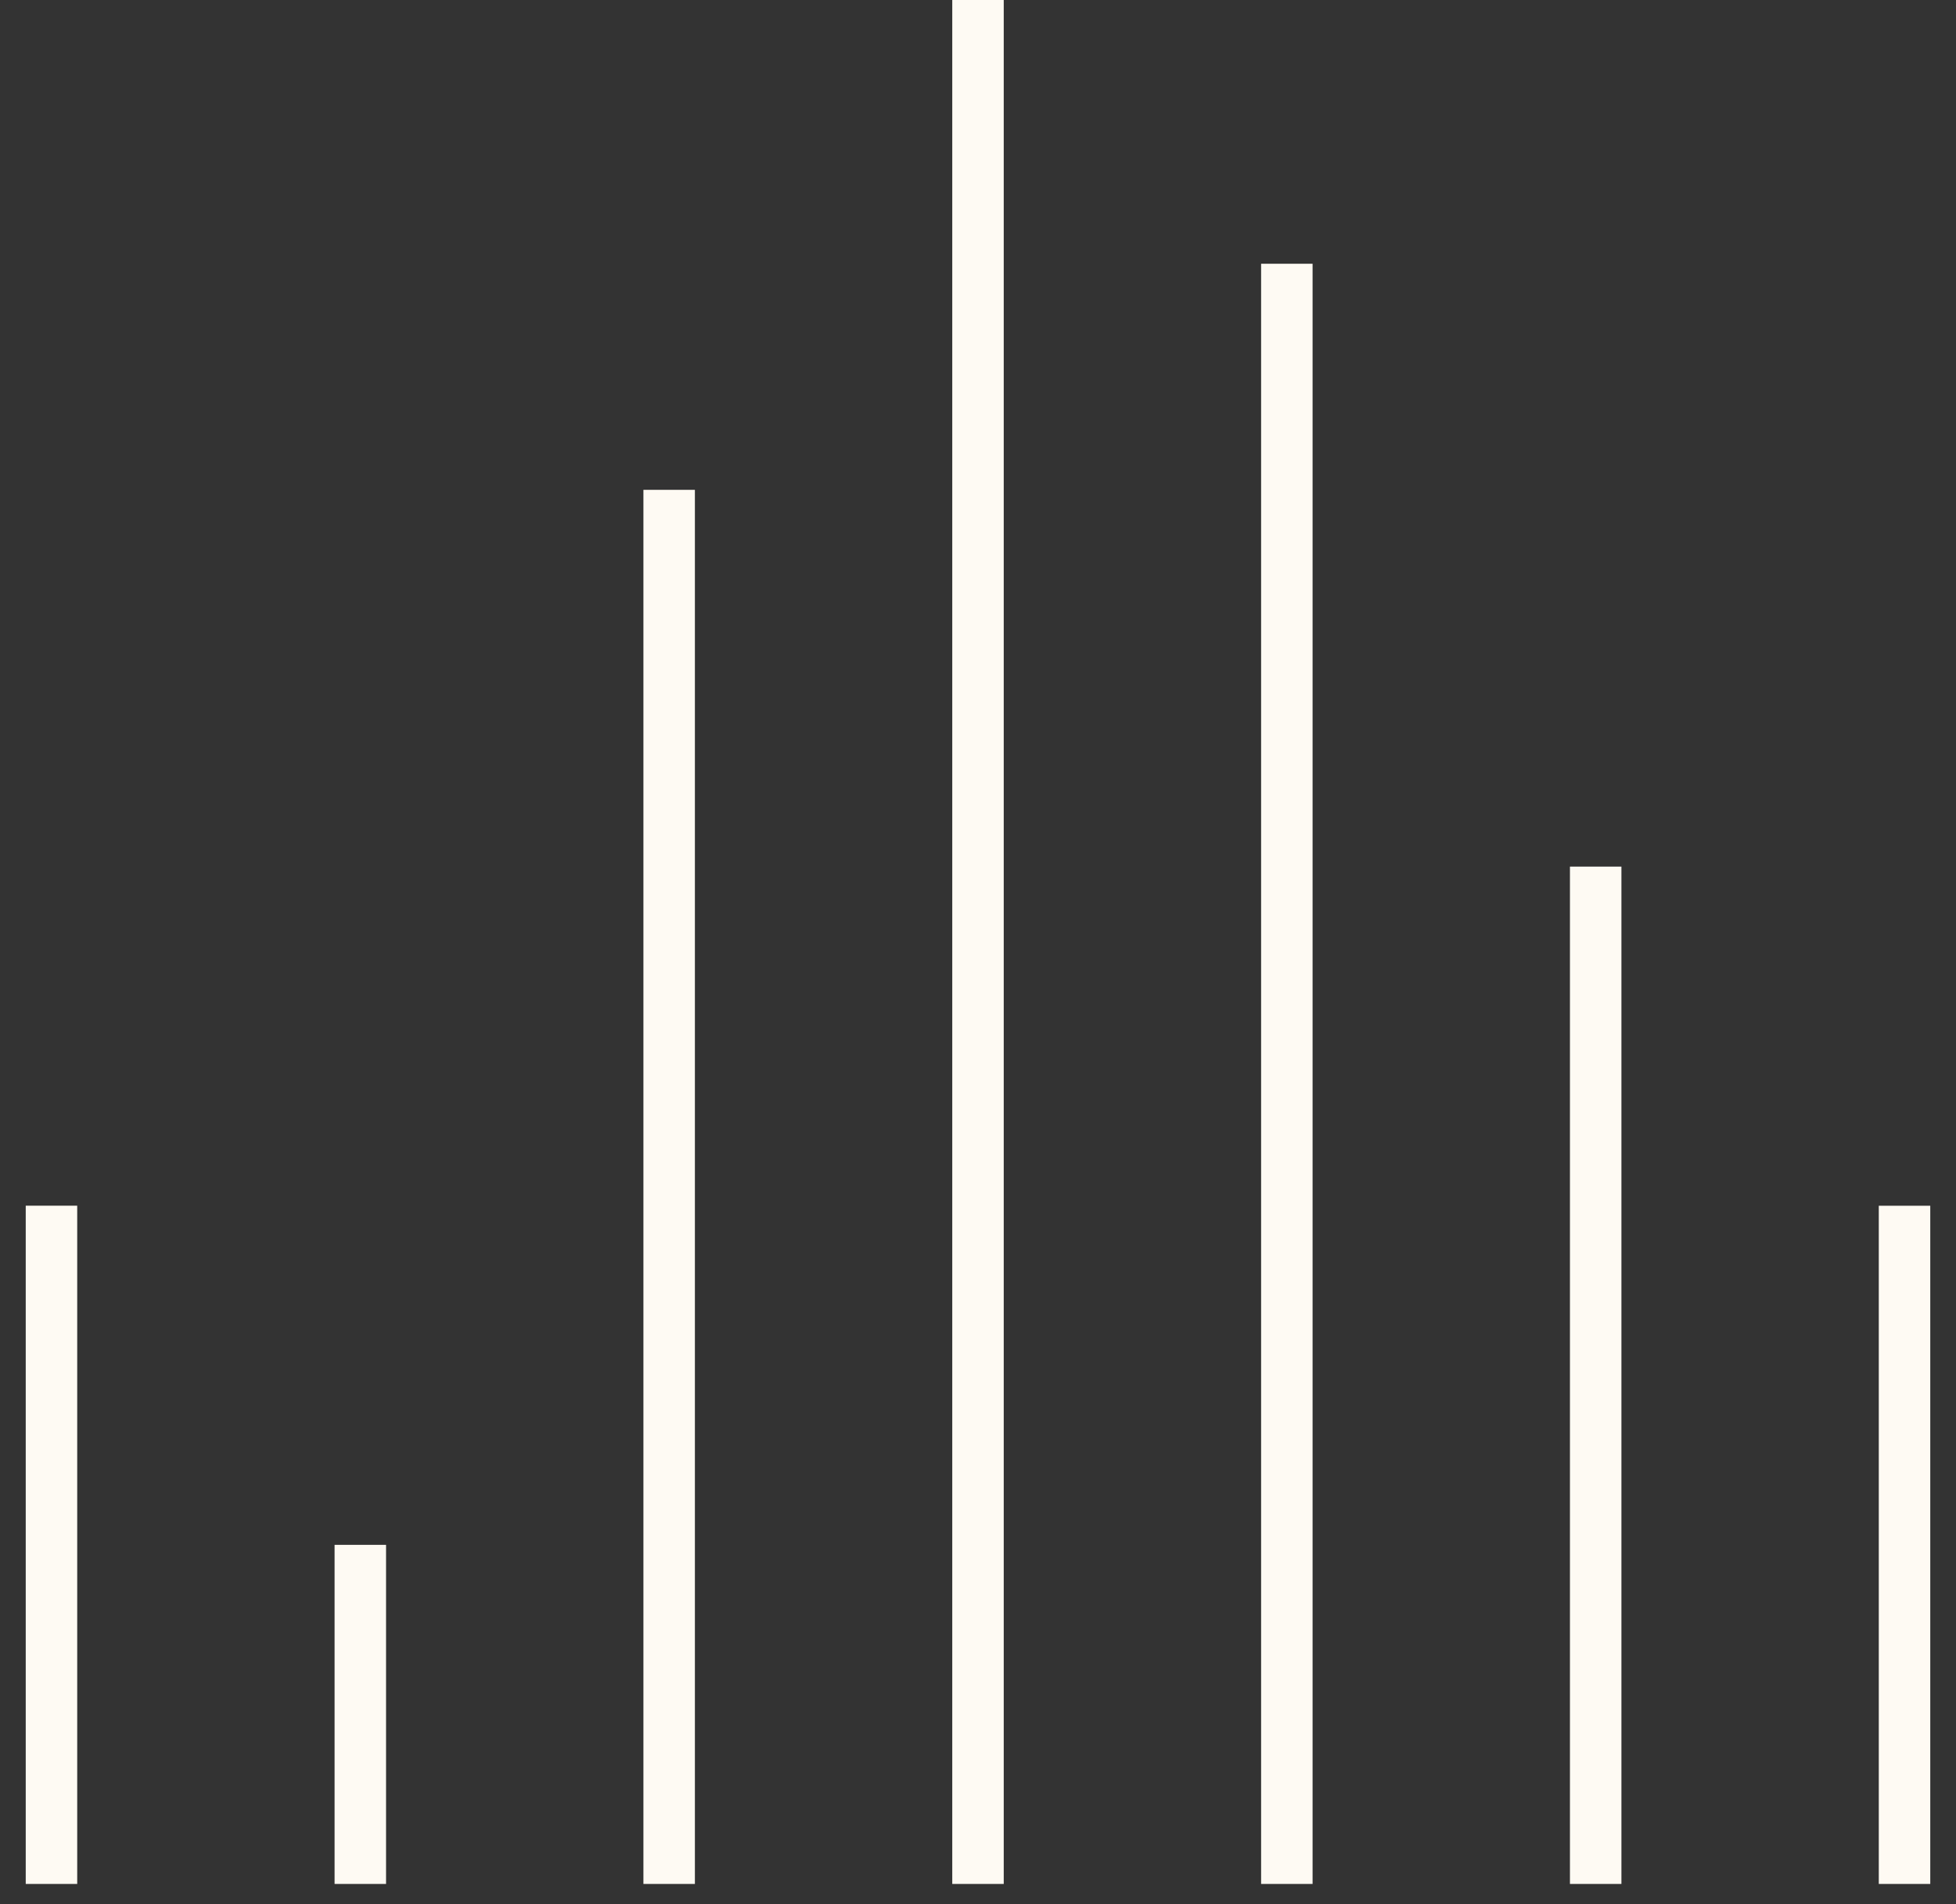 <svg width="38" height="37" viewBox="0 0 38 37" fill="none" xmlns="http://www.w3.org/2000/svg">
<rect x="0" y="0" width="38" height="37" fill="#333333" stroke="none"/>
<path d="M1 36.607V23.428" stroke="#FEFAF3"/>
<path d="M37 36.607V23.429" stroke="#FEFAF3"/>
<path d="M7 36.607L7 30.018" stroke="#FEFAF3"/>
<path d="M31 36.607L31 16.839" stroke="#FEFAF3"/>
<path d="M13 36.607L13 9.518" stroke="#FEFAF3"/>
<path d="M25 36.607L25 5.125" stroke="#FEFAF3"/>
<path d="M19 36.607V0" stroke="#FEFAF3"/>
</svg>
